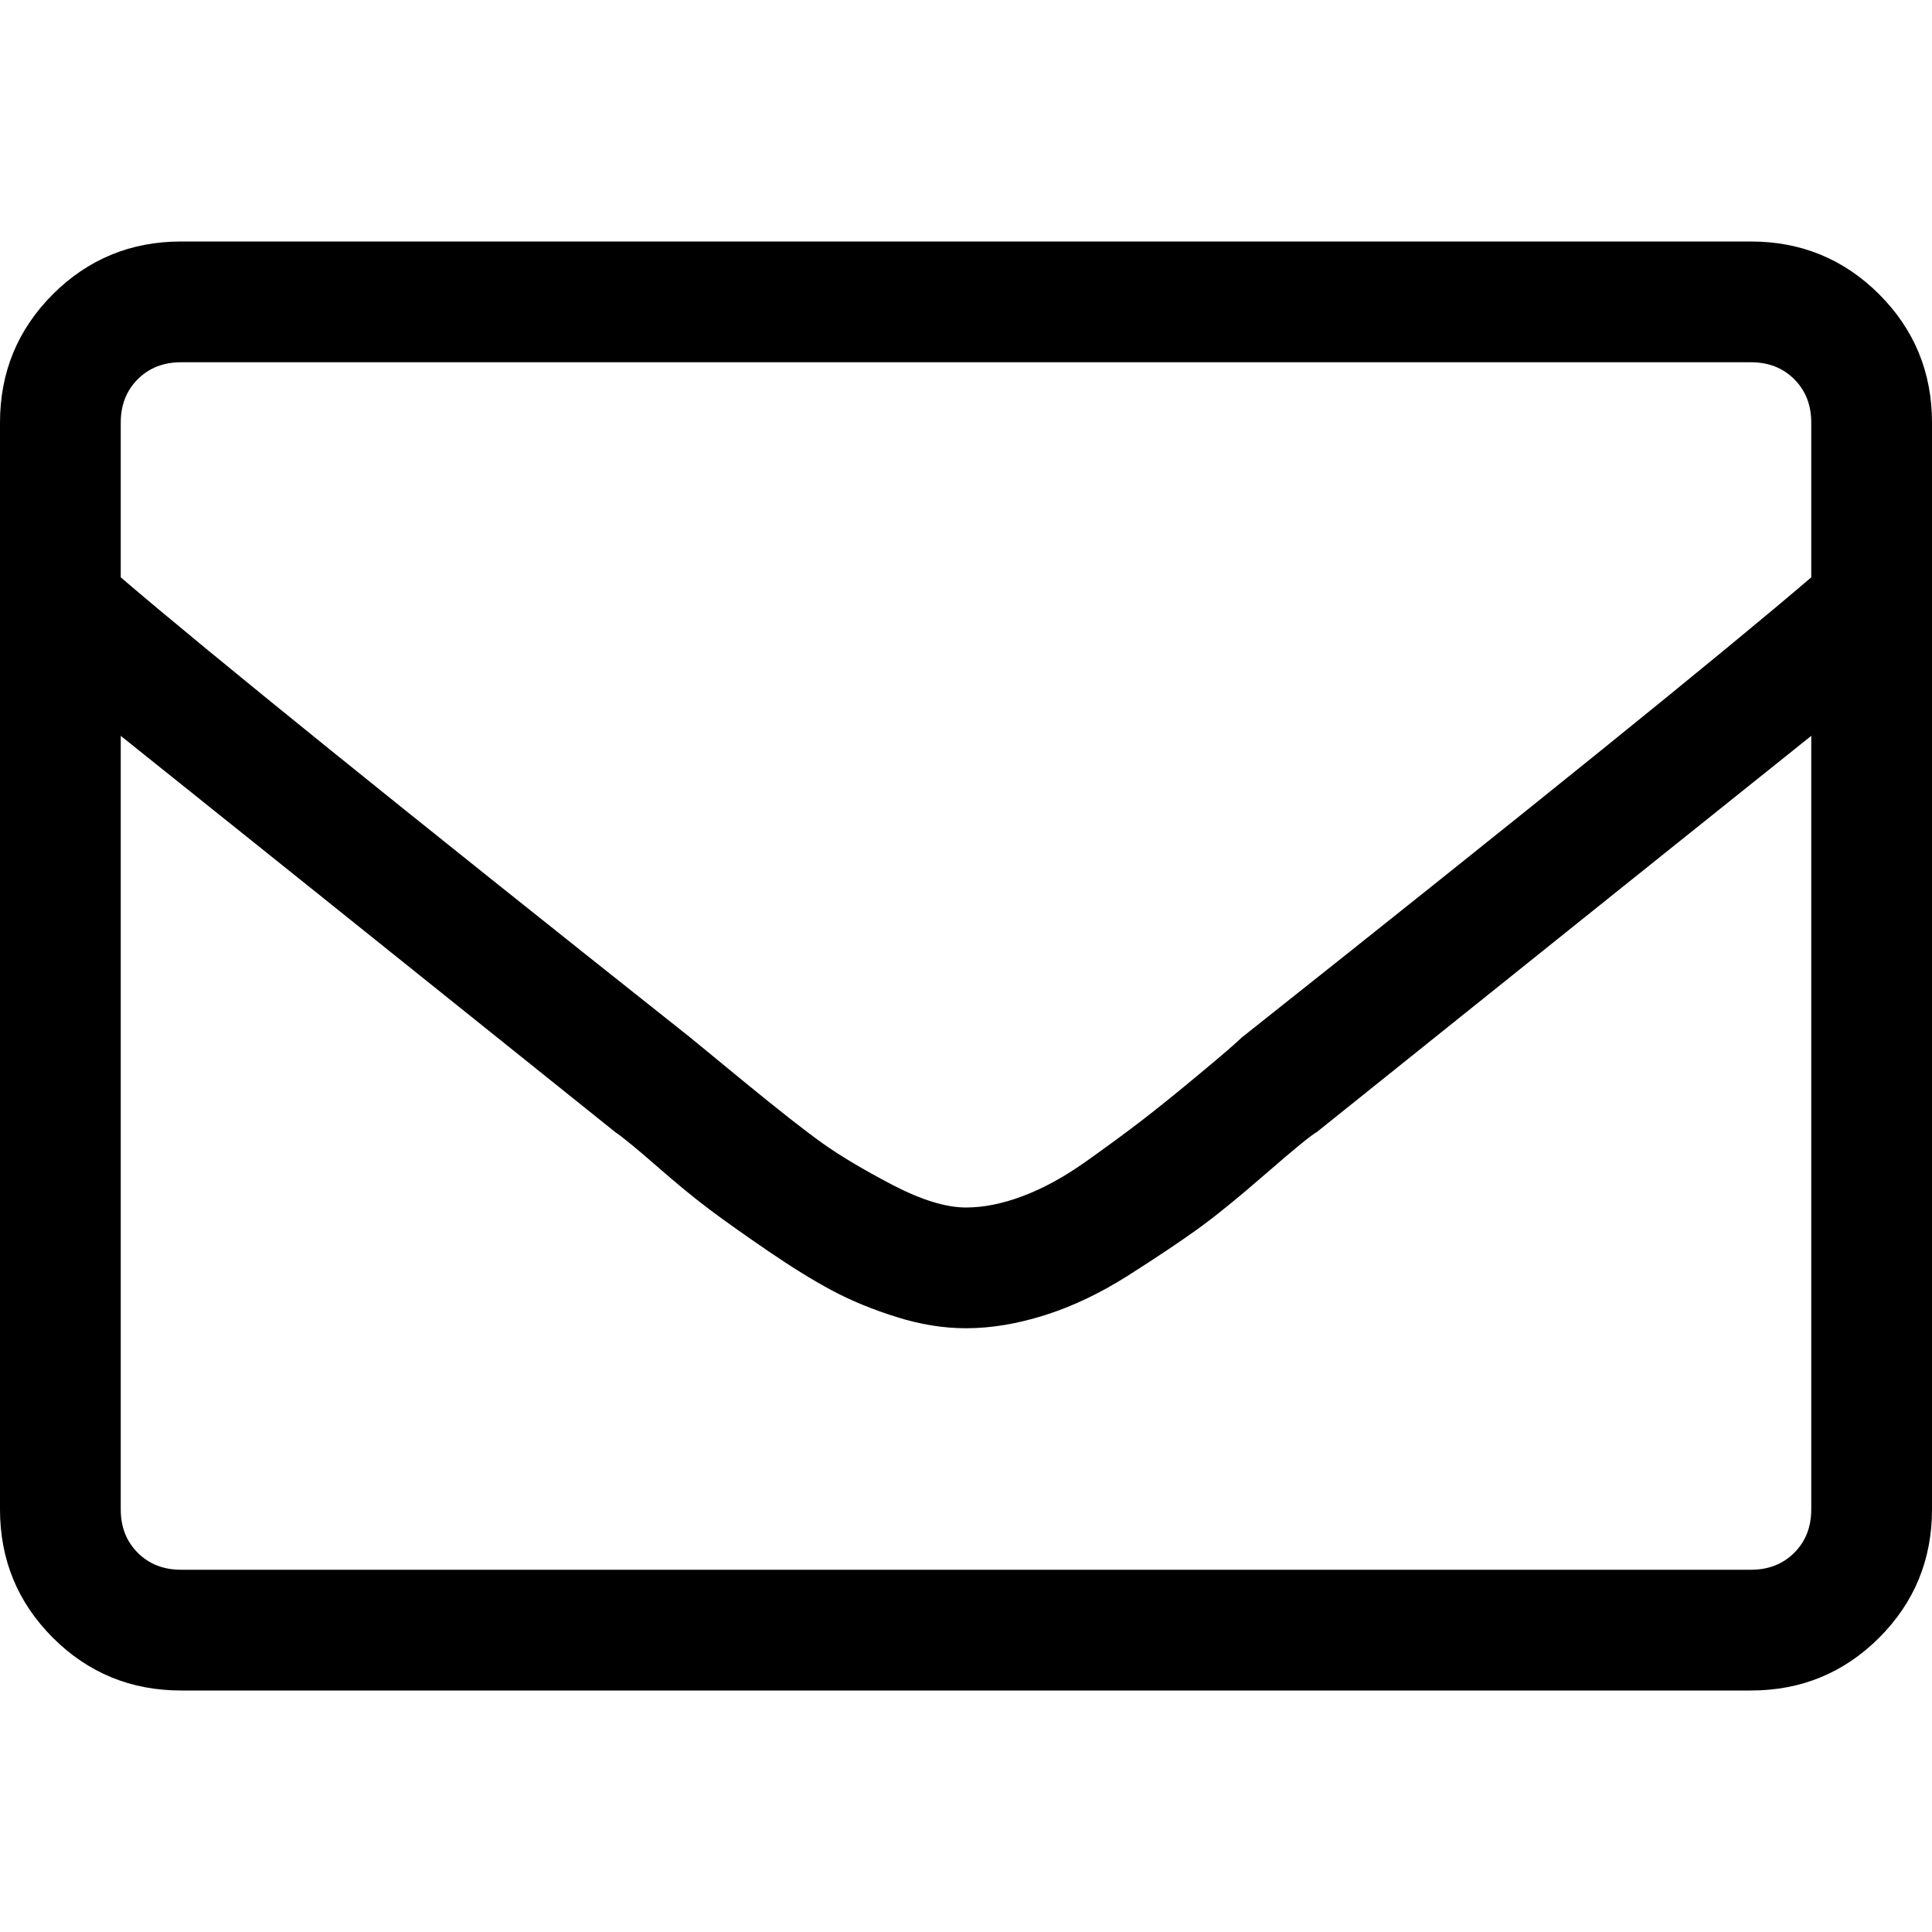 <?xml version="1.0" encoding="UTF-8"?>
<svg width="1em" height="1em" viewBox="0 0 24 18" version="1.1" xmlns="http://www.w3.org/2000/svg"
  xmlns:xlink="http://www.w3.org/1999/xlink">
  <title>icon-email</title>
  <g id="icon-email" stroke="none" stroke-width="1" fill="none" fill-rule="evenodd">
    <path
      d="M21.75,0 C22.375,0 22.906,0.219 23.344,0.656 C23.781,1.094 24,1.625 24,2.25 L24,15.75 C24,16.375 23.781,16.906 23.344,17.344 C22.906,17.781 22.375,18 21.75,18 L2.25,18 C1.625,18 1.094,17.781 0.656,17.344 C0.219,16.906 0,16.375 0,15.75 L0,2.25 C0,1.625 0.219,1.094 0.656,0.656 C1.094,0.219 1.625,0 2.25,0 L21.75,0 Z M2.25,1.5 C2.031,1.5 1.852,1.57 1.711,1.711 C1.57,1.852 1.5,2.031 1.5,2.25 L1.5,4.172 C2.594,5.109 4.953,7.016 8.578,9.891 C8.578,9.891 8.797,10.07 9.234,10.43 C9.672,10.789 10,11.047 10.219,11.203 C10.438,11.359 10.727,11.531 11.086,11.719 C11.445,11.906 11.75,12 12,12 C12.219,12 12.453,11.953 12.703,11.859 C12.953,11.766 13.211,11.625 13.477,11.438 C13.742,11.25 13.977,11.078 14.18,10.922 C14.383,10.766 14.625,10.57 14.906,10.336 C15.188,10.102 15.359,9.953 15.422,9.891 C19.047,7.016 21.406,5.109 22.5,4.172 L22.5,2.25 C22.5,2.031 22.43,1.852 22.289,1.711 C22.148,1.57 21.969,1.5 21.75,1.5 L2.25,1.5 Z M21.75,16.5 C21.969,16.5 22.148,16.43 22.289,16.289 C22.43,16.148 22.5,15.969 22.5,15.75 L22.5,6.141 C21.406,7.016 19.359,8.656 16.359,11.062 C16.297,11.094 16.086,11.266 15.727,11.578 C15.367,11.891 15.078,12.125 14.859,12.281 C14.641,12.438 14.359,12.625 14.016,12.844 C13.672,13.062 13.328,13.227 12.984,13.336 C12.641,13.445 12.312,13.5 12,13.5 C11.719,13.5 11.43,13.453 11.133,13.359 C10.836,13.266 10.57,13.156 10.336,13.031 C10.102,12.906 9.836,12.742 9.539,12.539 C9.242,12.336 9,12.164 8.812,12.023 C8.625,11.883 8.406,11.703 8.156,11.484 C7.906,11.266 7.734,11.125 7.641,11.062 C4.641,8.656 2.594,7.016 1.5,6.141 L1.5,15.75 C1.5,15.969 1.57,16.148 1.711,16.289 C1.852,16.43 2.031,16.5 2.25,16.5 L21.75,16.5 Z"
      id="Shape" fill="currentColor" fill-rule="nonzero"></path>
  </g>
</svg>

